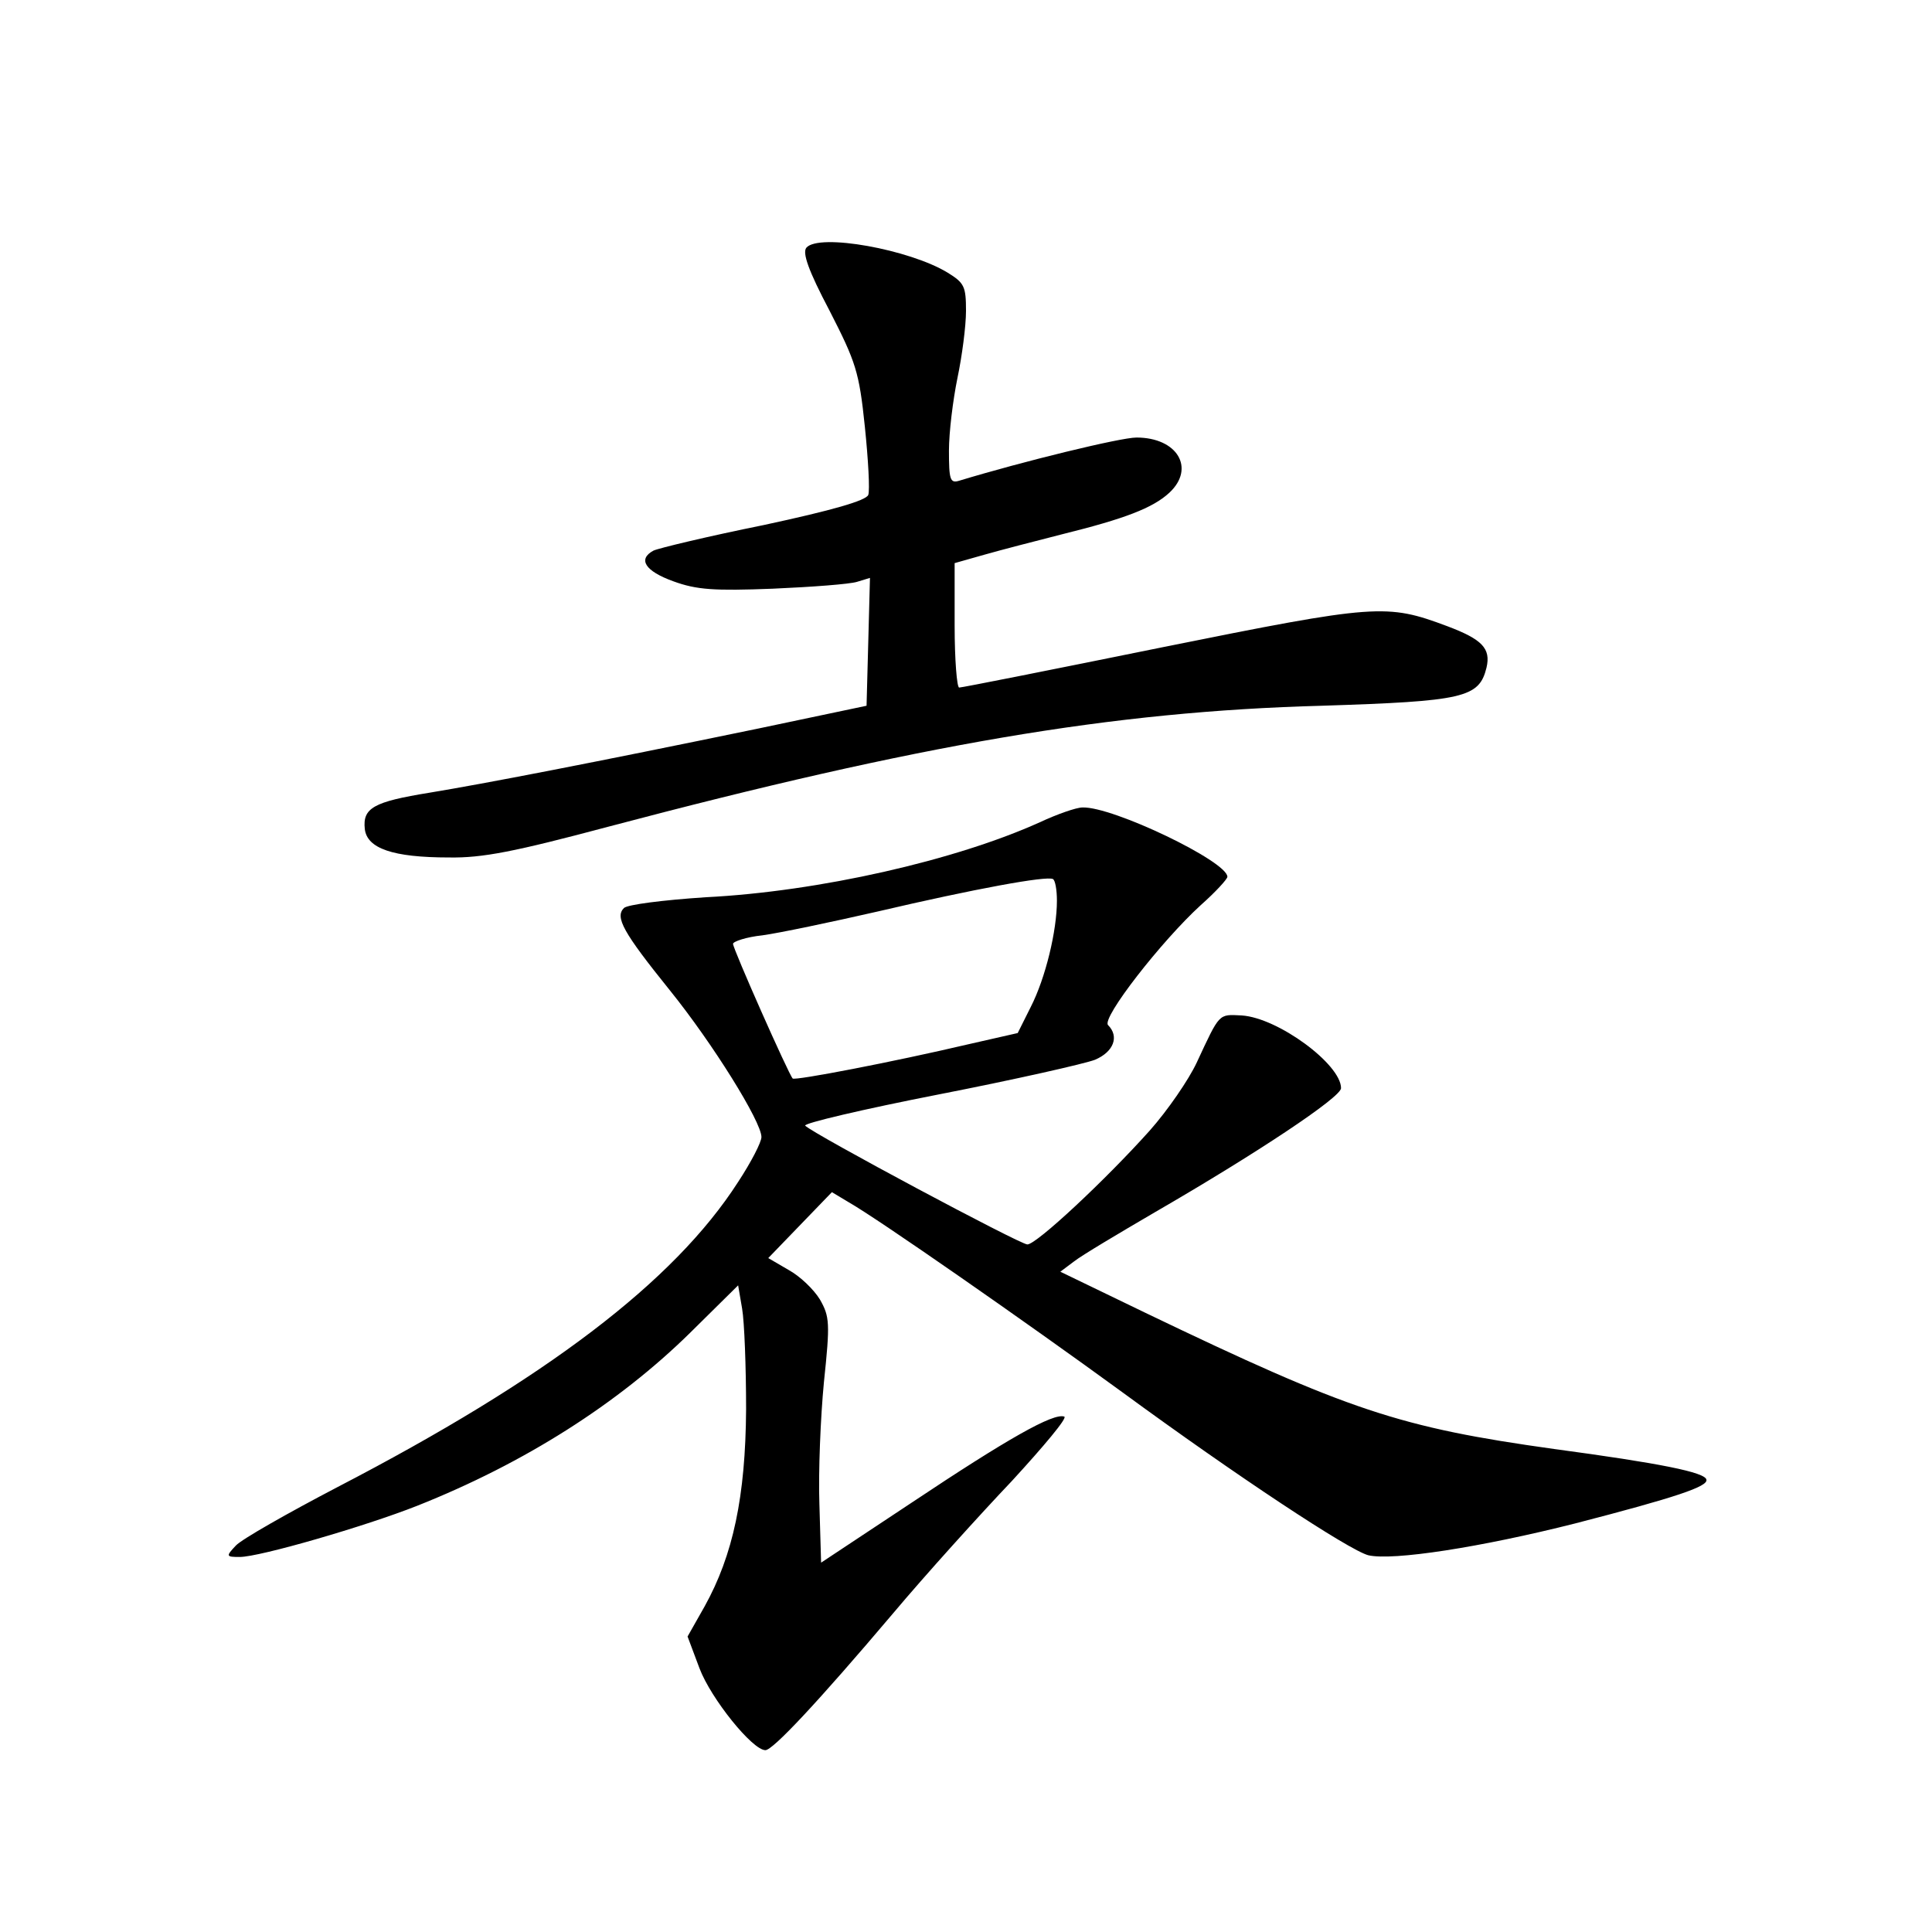 <?xml version="1.0" standalone="no"?>
<!DOCTYPE svg PUBLIC "-//W3C//DTD SVG 20010904//EN"
 "http://www.w3.org/TR/2001/REC-SVG-20010904/DTD/svg10.dtd">
<svg version="1.0" xmlns="http://www.w3.org/2000/svg"
 width="340pt" height="340pt" viewBox="0 0 340 340"
 preserveAspectRatio="xMidYMid meet">
<g transform="translate(0,340) scale(0.1,-0.1)"
fill="#000000" stroke="none">
<path d="M1419 2964 c-7 -9 3 -39 41 -111 46 -90 52 -107 62 -204 6 -58 9
-112 6 -120 -4 -10 -63 -27 -184 -53 -99 -20 -186 -41 -194 -45 -28 -15 -15
-36 35 -54 41 -15 72 -17 175 -13 69 3 135 8 148 12 l23 7 -3 -113 -3 -112
-190 -40 c-295 -61 -482 -97 -579 -113 -99 -16 -118 -27 -114 -64 4 -34 49
-50 148 -50 59 -1 115 10 280 54 548 145 886 203 1256 213 250 8 277 14 290
67 8 34 -8 50 -69 73 -107 40 -124 39 -501 -37 -192 -39 -353 -71 -358 -71 -4
0 -8 49 -8 109 l0 110 53 15 c28 8 90 24 137 36 109 27 159 46 188 73 46 43
14 97 -58 97 -28 0 -200 -42 -312 -76 -16 -5 -18 2 -18 53 0 32 7 89 15 128 8
38 15 91 15 118 0 43 -3 49 -32 67 -67 41 -227 70 -249 44z"/>
<path d="M1830 1953 c-148 -67 -389 -122 -588 -132 -76 -5 -138 -13 -144 -19
-16 -16 -2 -42 81 -145 75 -93 161 -231 161 -258 0 -9 -18 -44 -41 -79 -113
-176 -339 -347 -705 -537 -88 -46 -169 -92 -179 -103 -18 -19 -17 -20 7 -20
35 0 221 54 312 90 189 75 354 180 481 305 l84 83 7 -41 c4 -23 7 -103 7 -177
-1 -154 -23 -257 -73 -347 l-30 -53 21 -56 c20 -53 93 -144 116 -144 13 0 91
83 224 240 58 69 153 174 210 234 56 61 98 111 92 113 -19 7 -100 -39 -268
-151 l-160 -106 -3 103 c-2 56 2 153 8 215 11 104 10 115 -7 145 -11 18 -35
41 -55 52 l-36 21 56 58 56 58 30 -18 c51 -29 311 -210 481 -334 202 -148 399
-278 433 -287 43 -10 198 14 364 56 178 46 234 65 231 77 -2 13 -82 29 -268
54 -272 38 -360 67 -720 240 l-149 72 24 18 c14 11 78 49 143 87 178 103 327
202 327 218 0 42 -111 124 -175 128 -41 2 -38 5 -79 -83 -14 -30 -51 -84 -83
-120 -78 -87 -199 -200 -215 -200 -13 0 -376 194 -391 209 -4 4 102 29 235 55
133 26 257 54 275 61 33 14 43 41 23 61 -12 12 94 148 163 211 26 23 47 46 47
50 0 27 -202 124 -255 122 -11 0 -45 -12 -75 -26z m30 -138 c0 -53 -20 -136
-46 -187 l-23 -46 -88 -20 c-132 -31 -304 -64 -308 -60 -7 7 -105 228 -105
237 0 4 23 12 52 15 29 4 120 23 203 42 171 40 297 63 308 57 4 -2 7 -19 7
-38z"/>
</g>
</svg>
